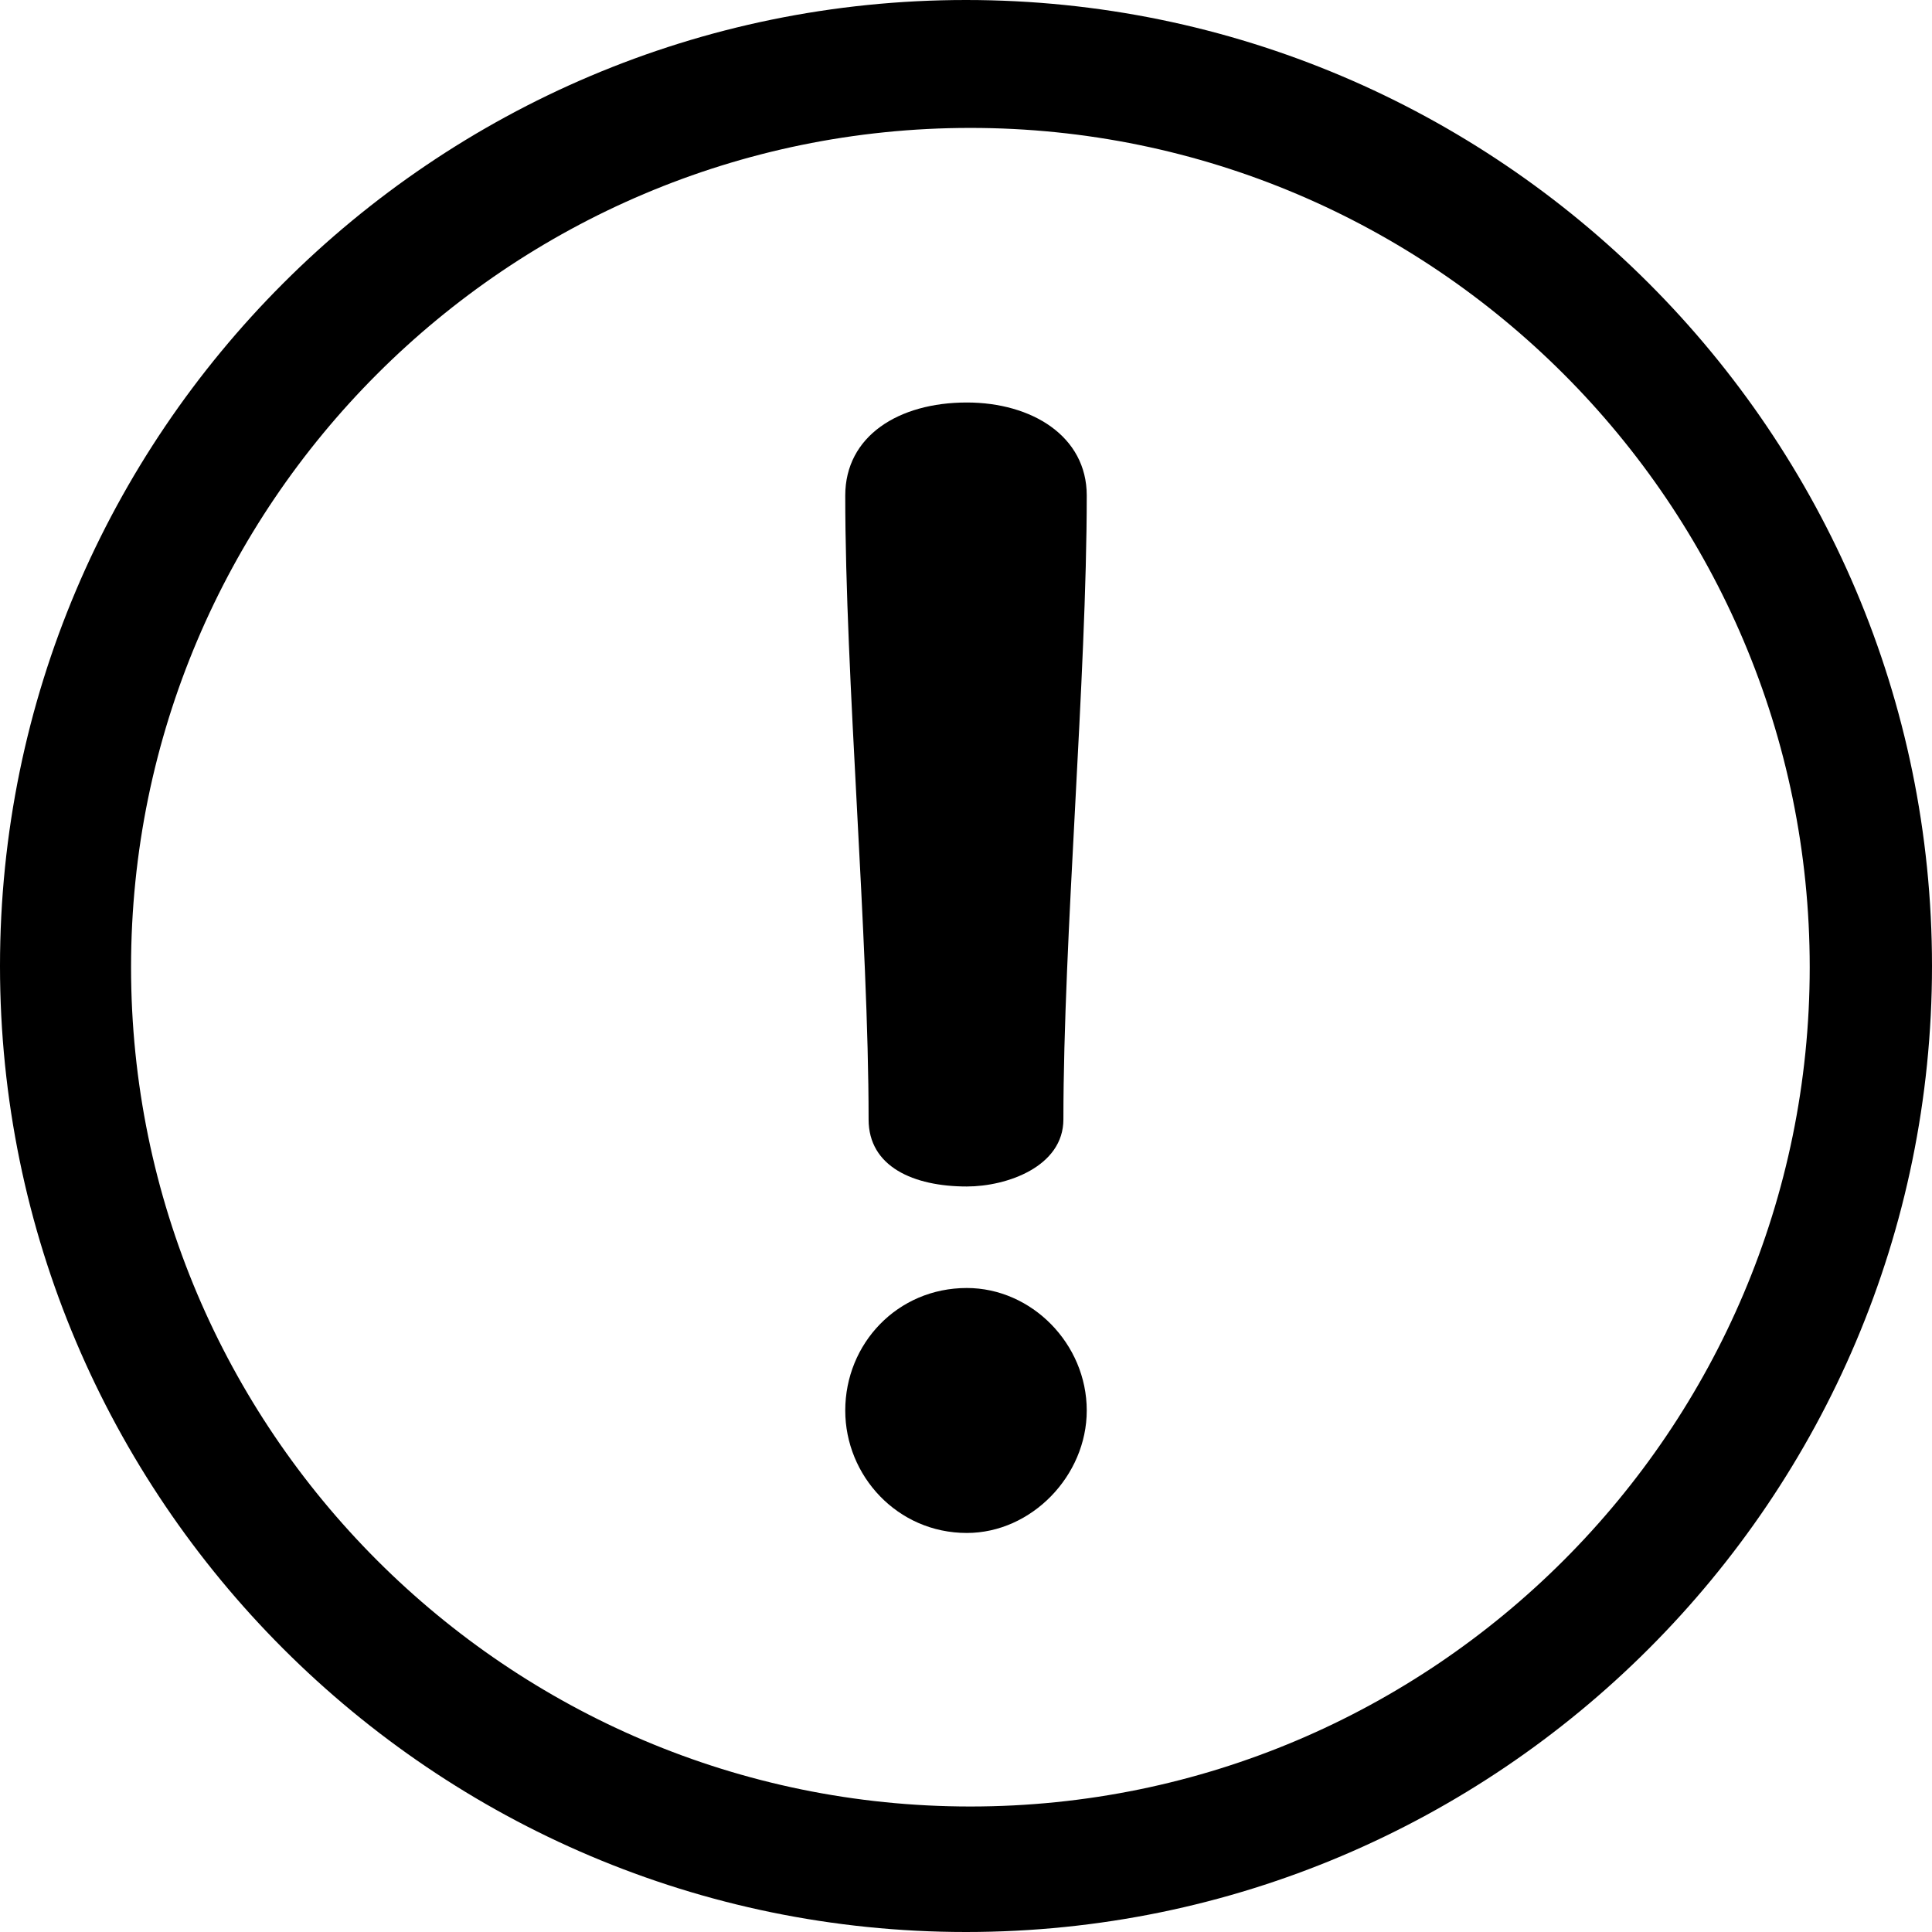 <svg viewBox="0 0 24 24" id="circle-error" xmlns="http://www.w3.org/2000/svg"><defs><path d="M12 0c6.617 0 12 5.383 12 12s-5.383 12-12 12S0 18.617 0 12 5.383 0 12 0zm.054 22.441c5.75 0 10.427-4.677 10.427-10.426 0-5.749-4.677-10.426-10.427-10.426-5.749 0-10.426 4.677-10.426 10.426 0 5.749 4.677 10.426 10.426 10.426z" id="bwa"/></defs><g fill="currentColor" fill-rule="evenodd"><use xmlns:xlink="http://www.w3.org/1999/xlink" xlink:href="#bwa"/><path d="M12.01 5c-.848 0-1.51.417-1.51 1.156 0 2.255.29 5.495.29 7.75 0 .587.558.833 1.22.833.497 0 1.2-.246 1.2-.834 0-2.254.29-5.494.29-7.75C13.5 5.418 12.817 5 12.01 5zM12.01 16c-.863 0-1.51.692-1.51 1.522 0 .81.647 1.521 1.51 1.521.804 0 1.49-.711 1.49-1.521 0-.83-.686-1.522-1.49-1.522z" fill-rule="nonzero"/></g></svg>